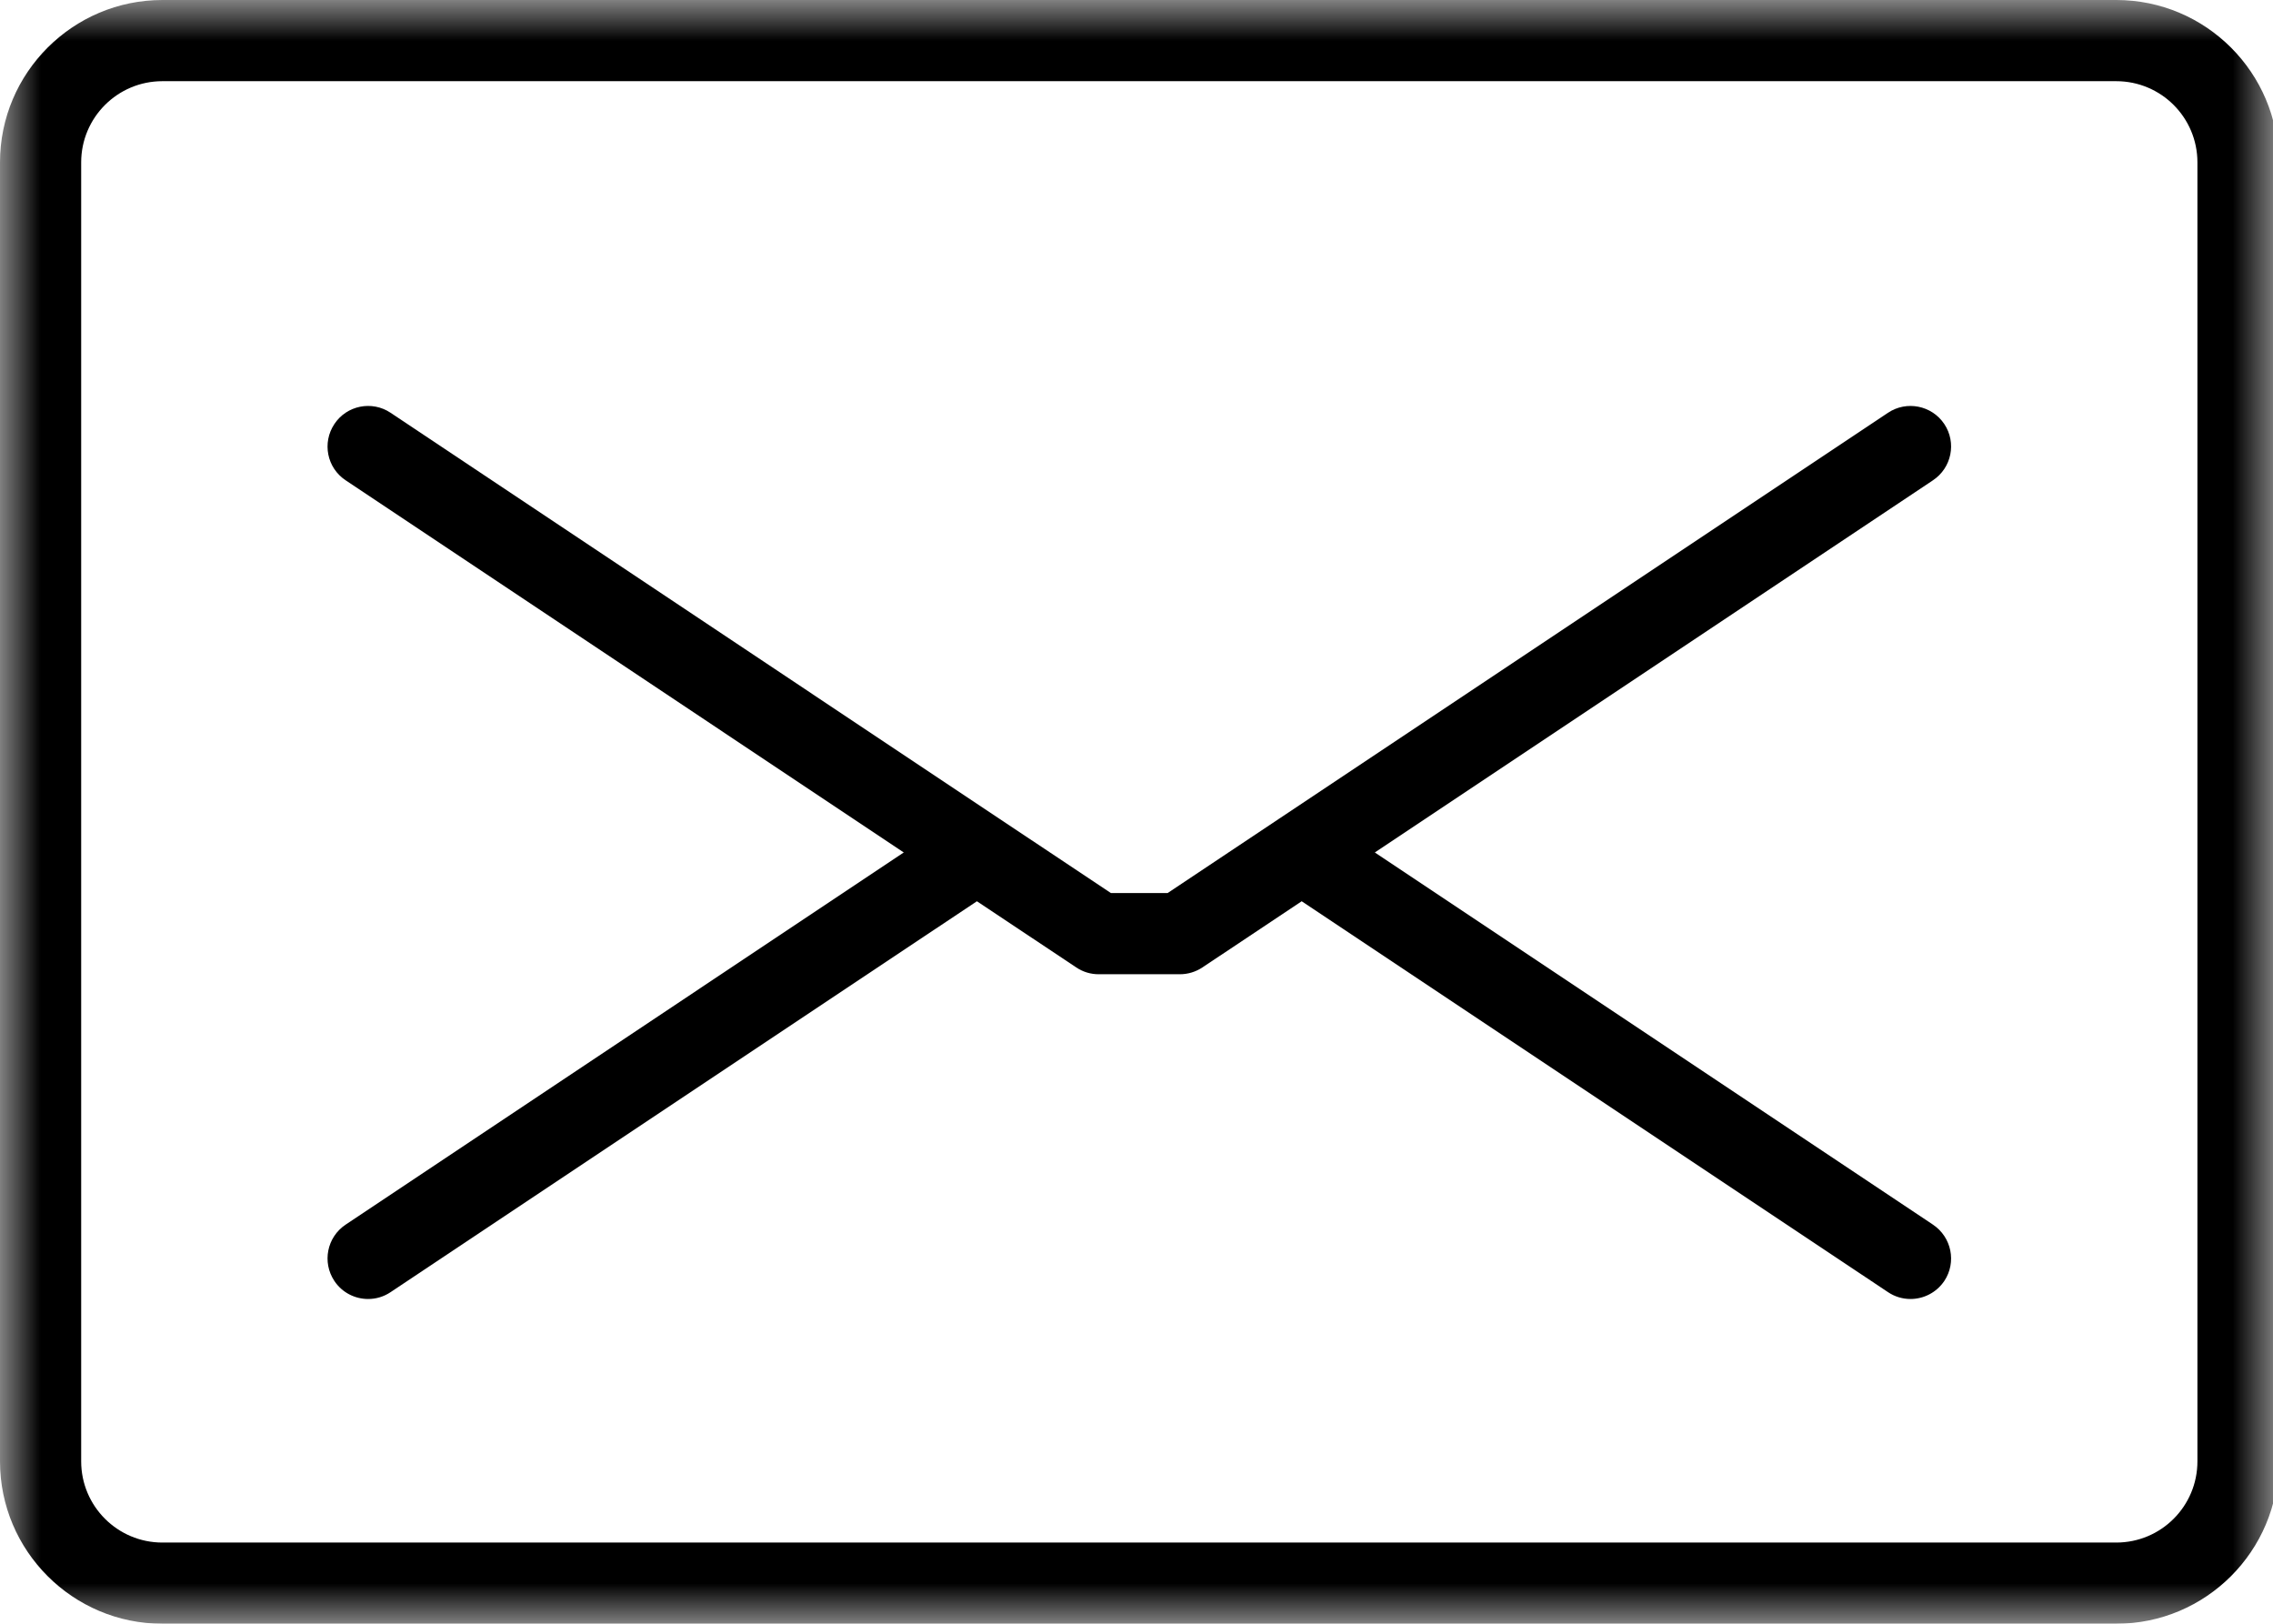 <?xml version="1.0" encoding="UTF-8"?>
<svg width="28px" height="20px" viewBox="0 0 28 20" version="1.1" xmlns="http://www.w3.org/2000/svg" xmlns:xlink="http://www.w3.org/1999/xlink">
    <!-- Generator: Sketch 46.2 (44496) - http://www.bohemiancoding.com/sketch -->
    <title>icon-intro-email</title>
    <desc>Created with Sketch.</desc>
    <defs>
        <polygon id="path-1" points="14.034 20 0 20 0 0 14.034 0 28.069 0 28.069 20"></polygon>
    </defs>
    <g id="icons" stroke="none" stroke-width="1" fill="none" fill-rule="evenodd">
        <g id="icon-intro-email">
            <g id="Page-1">
                <g id="Group-3">
                    <mask id="mask-2" fill="white">
                        <use xlink:href="#path-1"></use>
                    </mask>
                    <g id="Clip-2"></g>
                    <path d="M27.069,18 C27.069,18.552 26.622,19 26.069,19 L2,19 C1.448,19 1,18.552 1,18 L1,2 C1,1.448 1.448,1 2,1 L26.069,1 C26.622,1 27.069,1.448 27.069,2 L27.069,18 Z M26.069,0 L2,0 C0.898,0 -0,0.897 -0,2 L-0,18 C-0,19.103 0.898,20 2,20 L26.069,20 C27.173,20 28.069,19.103 28.069,18 L28.069,2 C28.069,0.897 27.173,0 26.069,0 L26.069,0 Z" id="Fill-1" fill="#000000" mask="url(#mask-2)"></path>
                </g>
                <path d="M23.951,5.223 C23.797,4.992 23.485,4.932 23.258,5.084 L14.383,11 L13.685,11 L12.31,10.084 C12.309,10.083 12.309,10.082 12.307,10.082 L4.811,5.084 C4.582,4.931 4.271,4.993 4.119,5.223 C3.966,5.453 4.027,5.763 4.258,5.916 L11.133,10.5 L4.258,15.084 C4.027,15.238 3.966,15.548 4.119,15.778 C4.215,15.922 4.373,16 4.535,16 C4.63,16 4.726,15.973 4.811,15.916 L12.034,11.101 L13.258,11.916 C13.339,11.971 13.435,12 13.534,12 L14.534,12 C14.633,12 14.729,11.971 14.812,11.916 L16.035,11.101 L23.258,15.916 C23.343,15.973 23.439,16 23.535,16 C23.695,16 23.854,15.922 23.951,15.778 C24.104,15.548 24.041,15.238 23.811,15.084 L16.936,10.5 L23.811,5.916 C24.041,5.763 24.104,5.453 23.951,5.223" id="Fill-4" fill="#000000"></path>
            </g>
        </g>
    </g>
</svg>